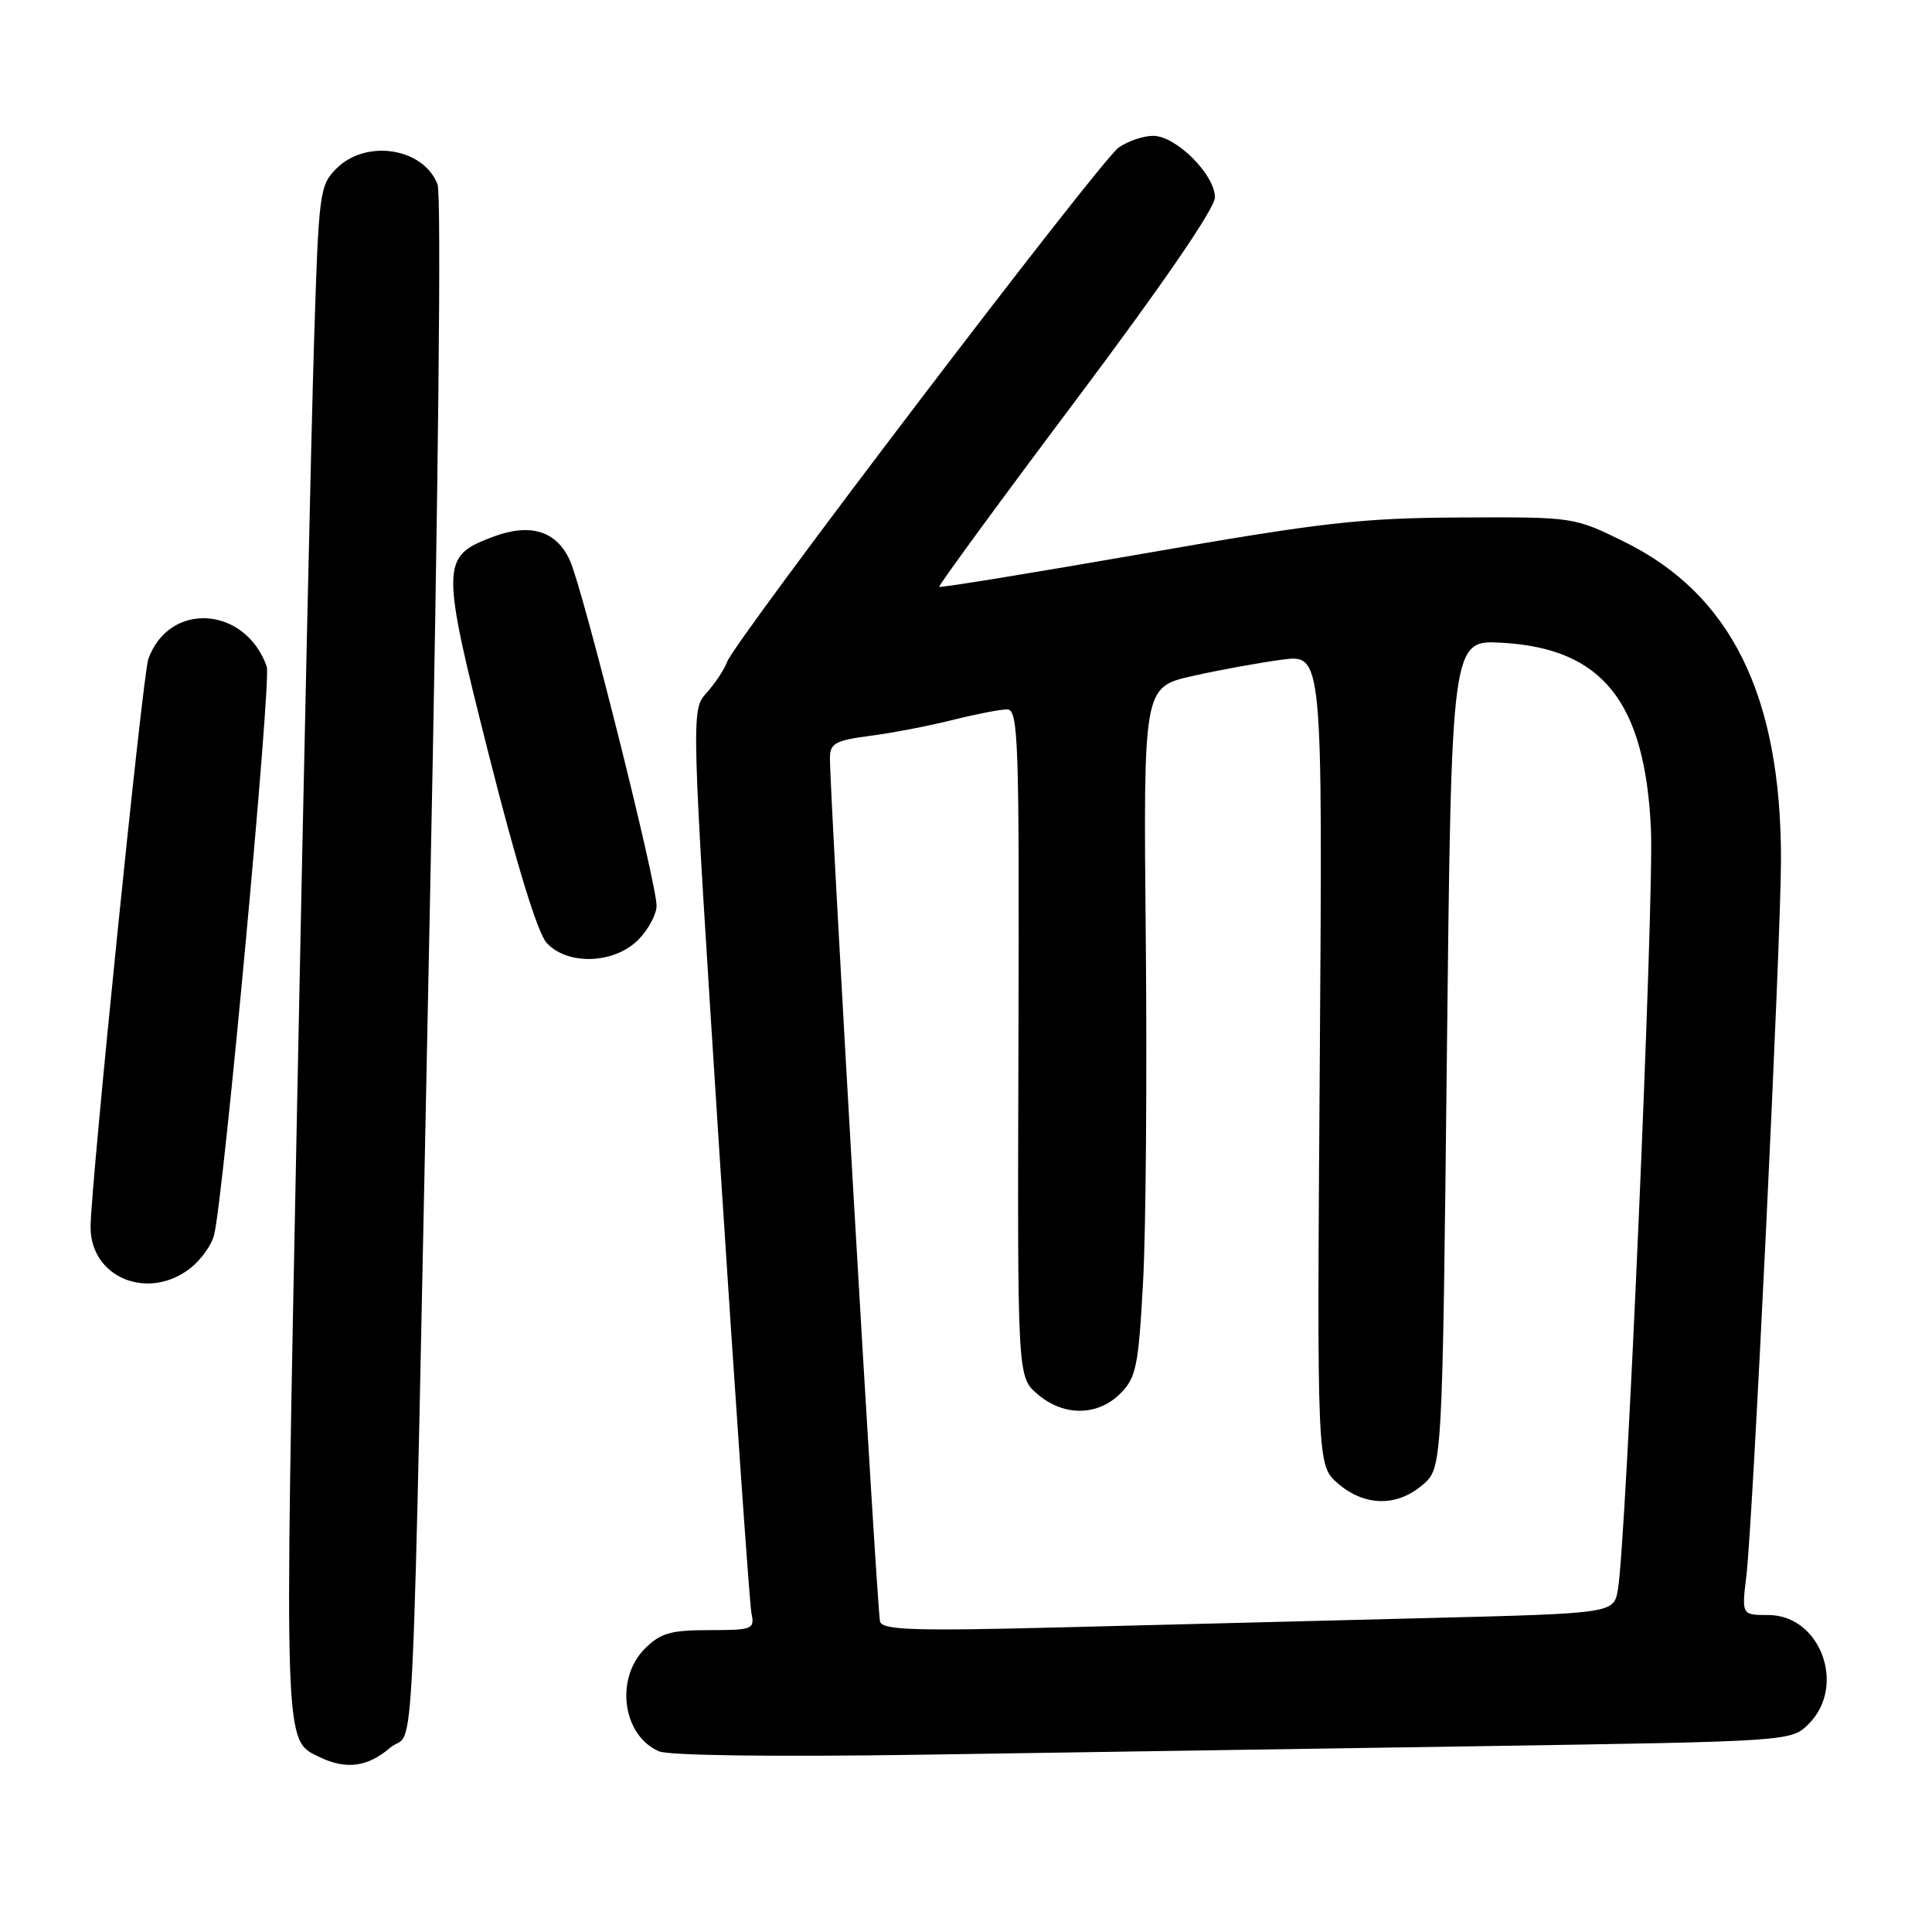 <?xml version="1.0" encoding="UTF-8" standalone="no"?>
<!DOCTYPE svg PUBLIC "-//W3C//DTD SVG 1.1//EN" "http://www.w3.org/Graphics/SVG/1.1/DTD/svg11.dtd" >
<svg xmlns="http://www.w3.org/2000/svg" xmlns:xlink="http://www.w3.org/1999/xlink" version="1.1" viewBox="0 0 256 256">
 <g >
 <path fill="currentColor"
d=" M 51.69 231.59 C 55.08 228.67 54.49 241.31 56.97 119.63 C 58.09 64.78 58.50 25.81 57.98 24.44 C 56.13 19.59 48.52 18.39 44.58 22.33 C 42.35 24.56 42.23 25.45 41.62 45.08 C 41.26 56.31 40.25 101.88 39.37 146.34 C 37.66 232.40 37.59 230.52 42.36 232.83 C 45.86 234.52 48.72 234.14 51.69 231.59 Z  M 195.92 231.38 C 237.35 230.74 237.35 230.74 239.67 228.42 C 244.70 223.39 241.21 214.00 234.31 214.00 C 230.77 214.00 230.77 214.00 231.41 208.75 C 232.26 201.73 235.98 124.77 235.99 113.93 C 236.01 92.21 229.39 78.76 215.23 71.79 C 208.54 68.50 208.54 68.50 193.52 68.57 C 180.31 68.64 175.25 69.21 151.60 73.34 C 136.80 75.92 124.59 77.91 124.45 77.76 C 124.31 77.62 132.47 66.47 142.58 53.00 C 153.97 37.82 160.97 27.62 160.98 26.17 C 161.01 23.17 155.84 18.00 152.80 18.00 C 151.50 18.00 149.45 18.70 148.23 19.55 C 145.77 21.27 97.32 84.92 96.33 87.73 C 95.98 88.70 94.77 90.53 93.63 91.80 C 91.56 94.10 91.56 94.10 95.33 152.80 C 97.41 185.08 99.32 212.51 99.57 213.75 C 100.01 215.89 99.73 216.00 93.97 216.00 C 88.87 216.00 87.52 216.39 85.45 218.45 C 81.46 222.45 82.49 229.97 87.32 232.06 C 88.62 232.62 102.62 232.80 122.00 232.51 C 139.88 232.24 173.14 231.73 195.92 231.38 Z  M 25.25 168.02 C 26.64 166.92 28.05 164.96 28.37 163.64 C 29.62 158.70 35.97 90.08 35.35 88.33 C 32.50 80.28 22.39 79.65 19.65 87.34 C 18.90 89.44 12.00 157.36 12.00 162.60 C 12.00 169.30 19.64 172.43 25.25 168.02 Z  M 84.55 124.55 C 85.90 123.20 87.00 121.15 87.00 120.01 C 87.00 116.96 77.24 78.05 75.52 74.28 C 73.72 70.30 70.24 69.26 65.21 71.17 C 58.41 73.75 58.39 74.79 64.82 100.20 C 68.44 114.52 71.23 123.60 72.42 124.92 C 75.16 127.94 81.34 127.75 84.55 124.55 Z  M 116.61 214.87 C 116.22 213.56 109.91 104.80 109.97 100.34 C 110.00 98.50 110.76 98.09 115.25 97.51 C 118.14 97.14 123.04 96.20 126.14 95.42 C 129.25 94.64 132.53 94.00 133.44 94.00 C 134.94 94.00 135.07 97.77 134.95 138.22 C 134.81 182.44 134.81 182.44 137.46 184.72 C 140.92 187.69 145.42 187.67 148.44 184.66 C 150.55 182.54 150.85 181.10 151.46 169.91 C 151.84 163.08 152.00 142.55 151.82 124.27 C 151.50 91.05 151.50 91.05 158.00 89.58 C 161.57 88.77 166.92 87.80 169.88 87.41 C 175.25 86.71 175.25 86.71 174.88 140.44 C 174.50 194.17 174.50 194.17 177.31 196.59 C 180.83 199.61 185.10 199.68 188.51 196.75 C 191.12 194.50 191.12 194.50 191.72 139.65 C 192.32 84.79 192.32 84.79 199.02 85.17 C 212.35 85.92 217.98 92.98 218.76 109.89 C 219.18 119.28 215.48 204.42 214.38 210.64 C 213.82 213.78 213.82 213.78 189.16 214.40 C 175.60 214.74 153.82 215.29 140.76 215.63 C 121.17 216.13 116.95 216.00 116.61 214.87 Z "/>
</g>
</svg>
